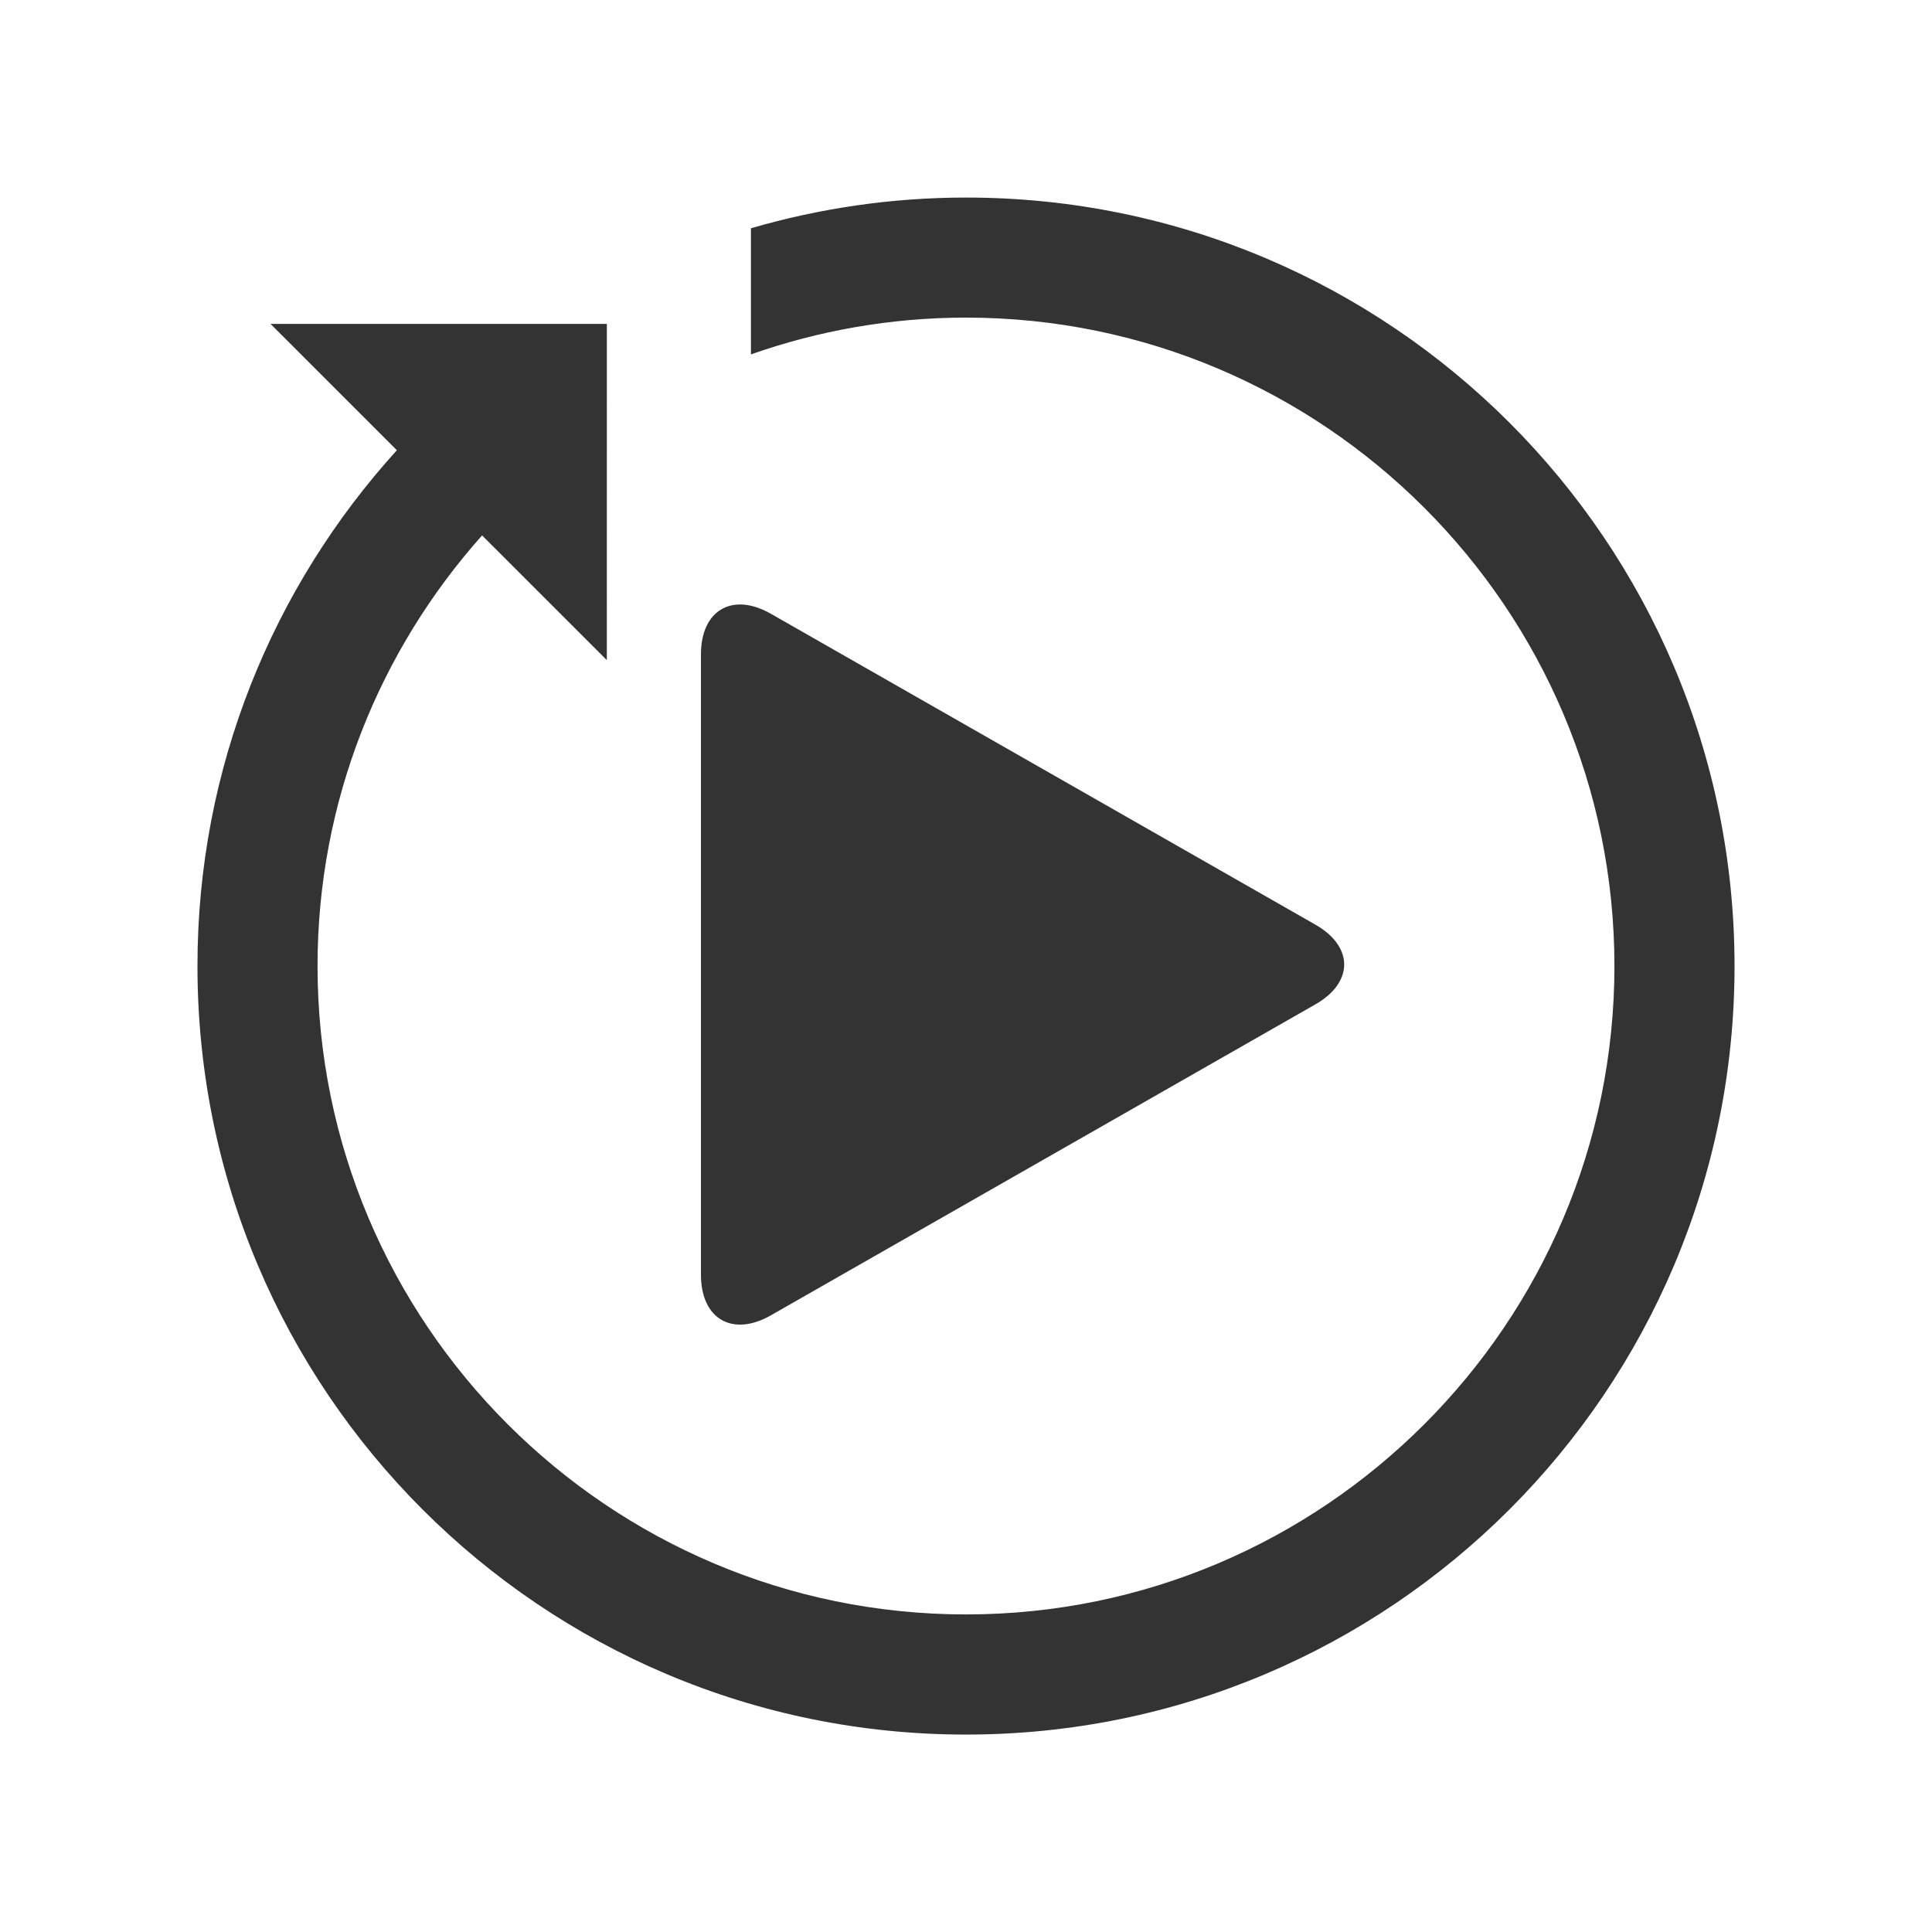 <?xml version="1.0" encoding="iso-8859-1"?>
<!-- Generator: Adobe Illustrator 14.0.0, SVG Export Plug-In . SVG Version: 6.00 Build 43363)  -->
<!DOCTYPE svg PUBLIC "-//W3C//DTD SVG 1.1//EN" "http://www.w3.org/Graphics/SVG/1.1/DTD/svg11.dtd">
<svg version="1.1" id="icon-m-music-video-now-playing5-layer"
	 xmlns="http://www.w3.org/2000/svg" xmlns:xlink="http://www.w3.org/1999/xlink" x="0px" y="0px" width="48px" height="48px"
	 viewBox="0 0 48 48" style="enable-background:new 0 0 48 48;" xml:space="preserve">
<g id="icon-m-music-video-now-playing5">
	<polygon style="fill:none;" points="48,48 0,47.907 0,0 48,0 	"/>
	<g>
		<path style="fill:#333333;" d="M17.415,16.258c0-1.1,0.782-1.554,1.737-1.009l13.527,7.723c0.956,0.545,0.956,1.438,0,1.982
			l-13.527,7.725c-0.955,0.545-1.737,0.091-1.737-1.009V16.258z"/>
	</g>
	<path style="fill:#333333;" d="M4.906,24C4.905,34.547,13.454,43.095,24,43.095c10.545,0,19.094-8.549,19.094-19.093
		c0-10.545-8.549-19.094-19.094-19.094c-1.854,0-3.646,0.27-5.343,0.763l0,3.134C20.328,8.216,22.127,7.891,24,7.891
		c8.882,0,16.11,7.227,16.11,16.109c0,8.882-7.228,16.11-16.11,16.11S7.889,32.882,7.889,24c0-4.104,1.55-7.851,4.088-10.698
		l3.099,3.098l0.001-8.353H6.721l3.139,3.139C6.786,14.573,4.905,19.066,4.906,24z"/>
</g>
</svg>
